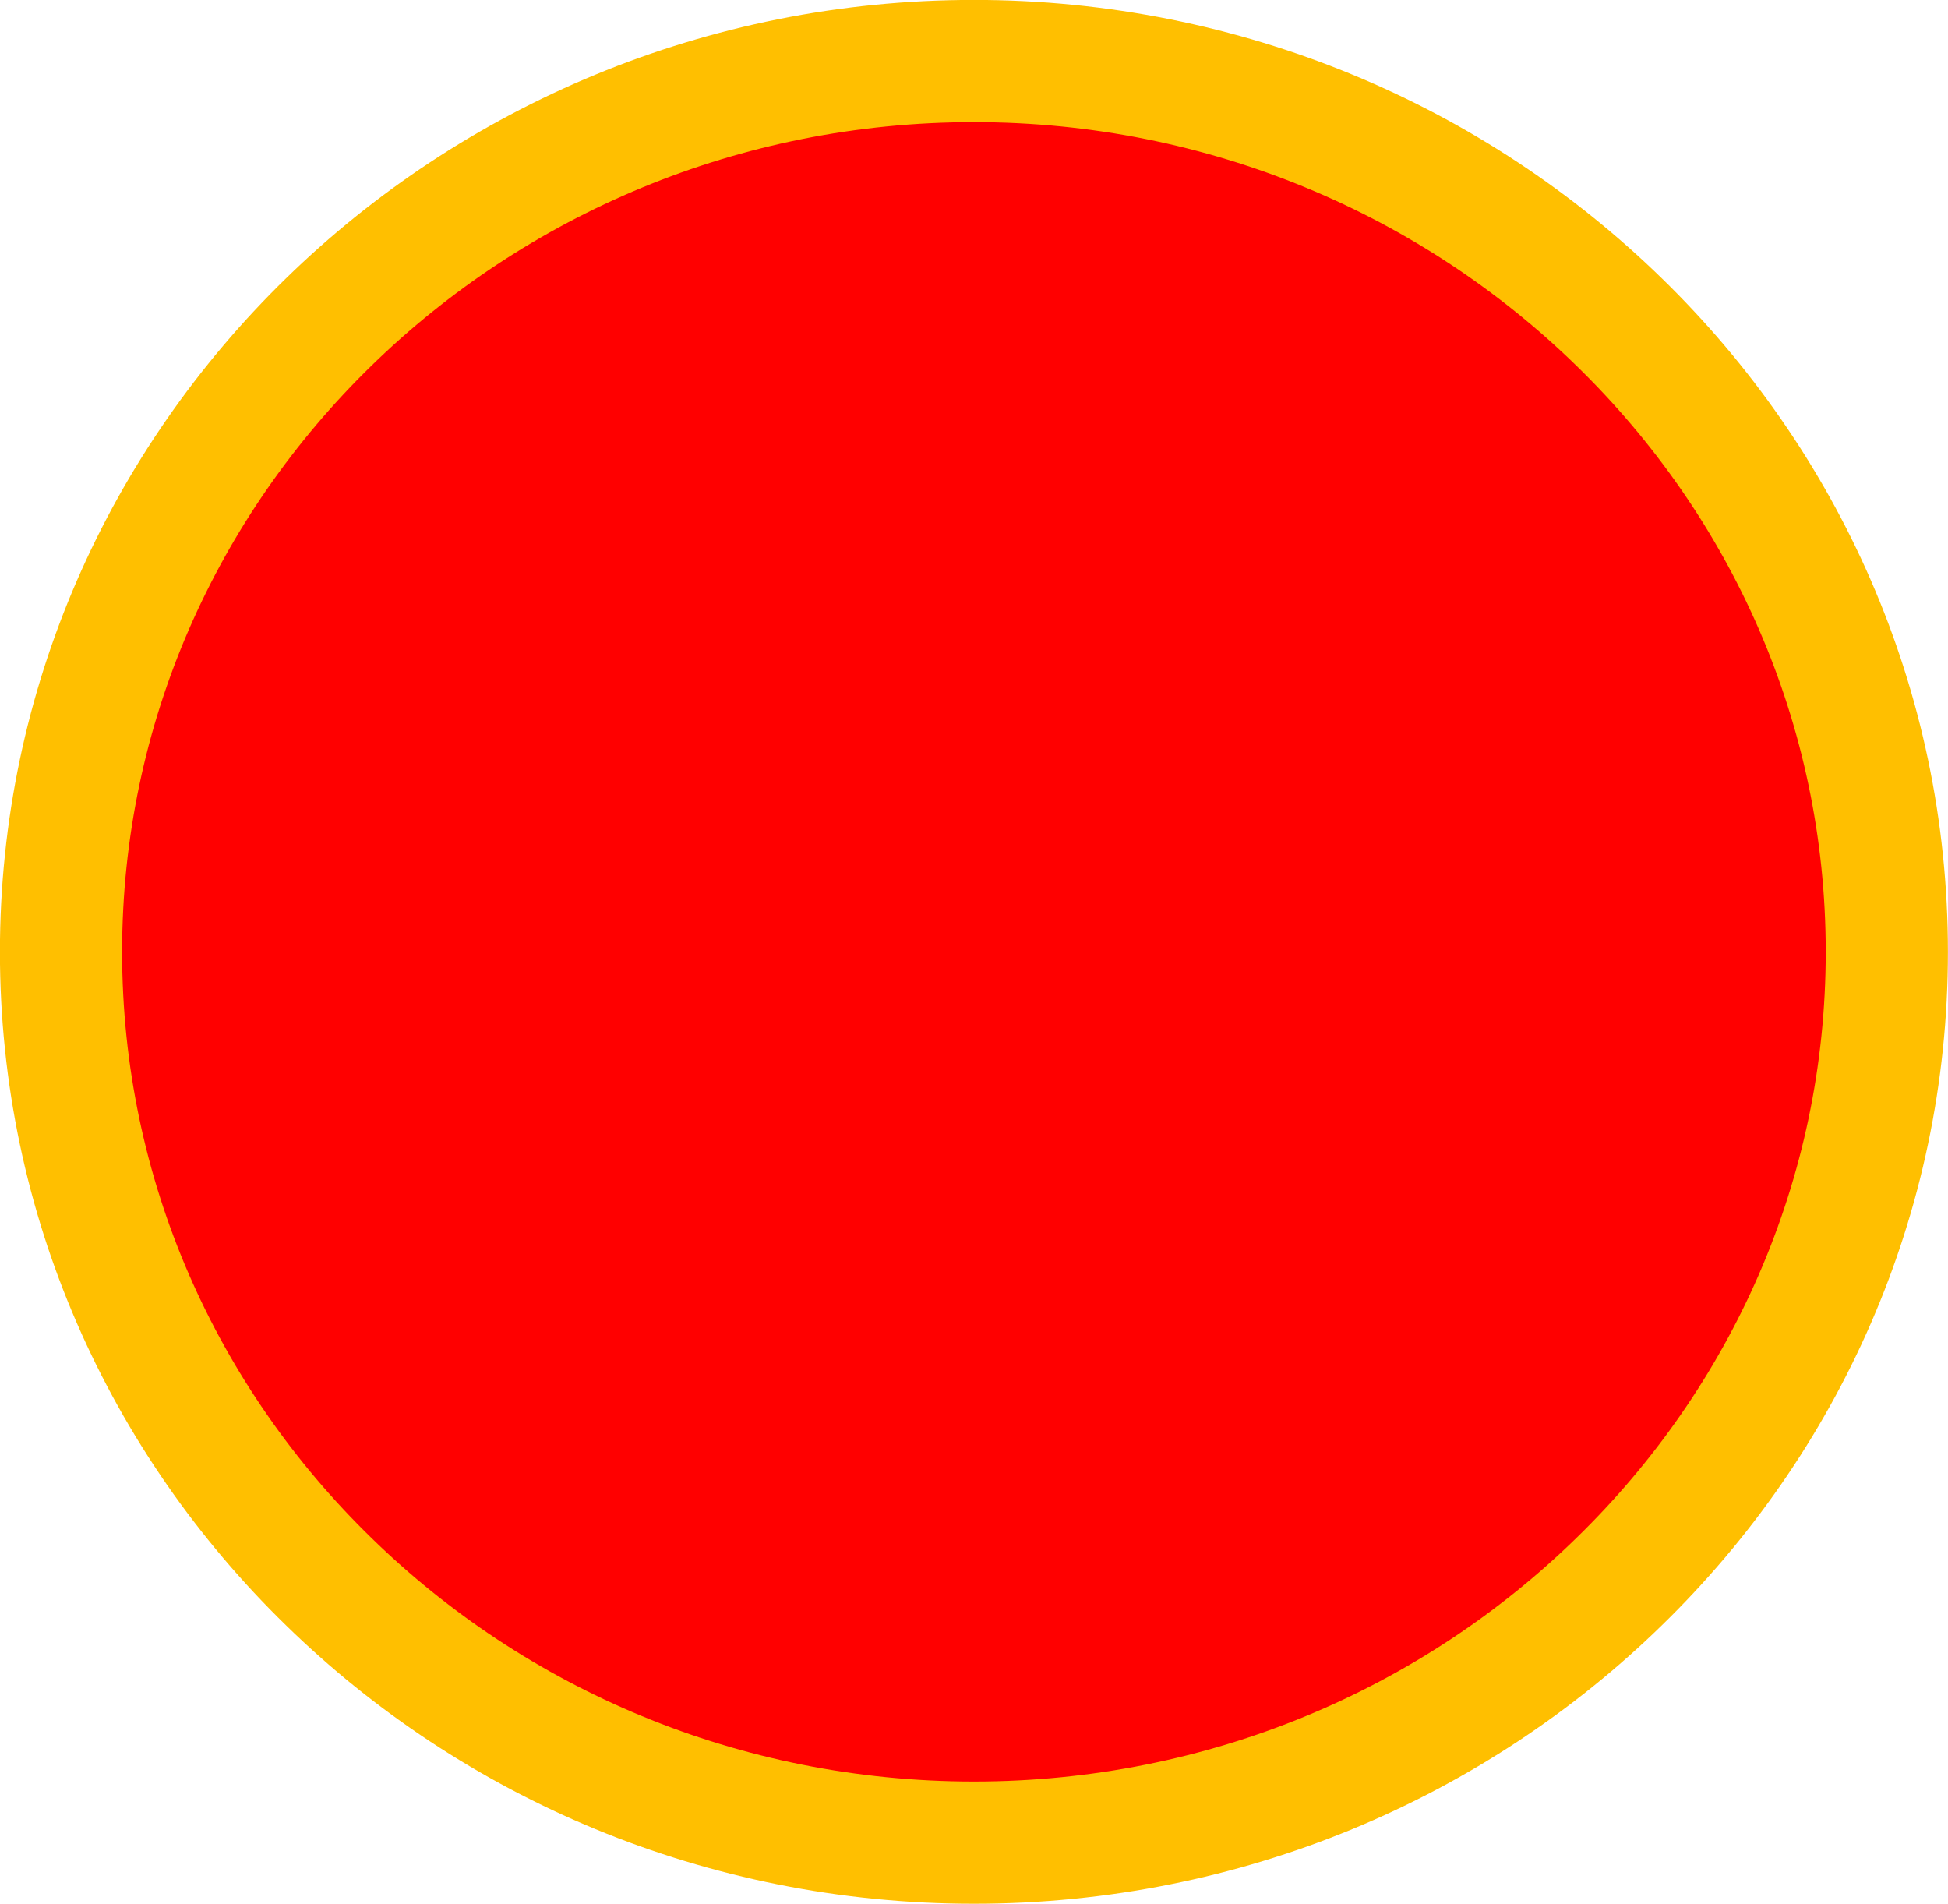 <svg version="1.1" xmlns="http://www.w3.org/2000/svg" xmlns:xlink="http://www.w3.org/1999/xlink" width="12.101" height="11.824" viewBox="0,0,12.101,11.824"><g transform="translate(-313.95,-174.088)"><g data-paper-data="{&quot;isPaintingLayer&quot;:true}" fill="#ff0000" fill-rule="nonzero" stroke="#ffbf00" stroke-width="0.759" stroke-linecap="butt" stroke-linejoin="miter" stroke-miterlimit="10" stroke-dasharray="" stroke-dashoffset="0" style="mix-blend-mode: normal"><path d="M320,174.467c1.565,0 2.982,0.62 4.008,1.621c1.028,1.001 1.663,2.384 1.663,3.912c0,1.527 -0.635,2.91 -1.663,3.911c-1.026,1.002 -2.444,1.621 -4.008,1.621c-1.565,0 -2.982,-0.619 -4.008,-1.621c-1.028,-1.001 -1.663,-2.384 -1.663,-3.911c0,-1.527 0.635,-2.91 1.663,-3.912c1.026,-1.001 2.444,-1.621 4.008,-1.621z"/></g></g></svg>